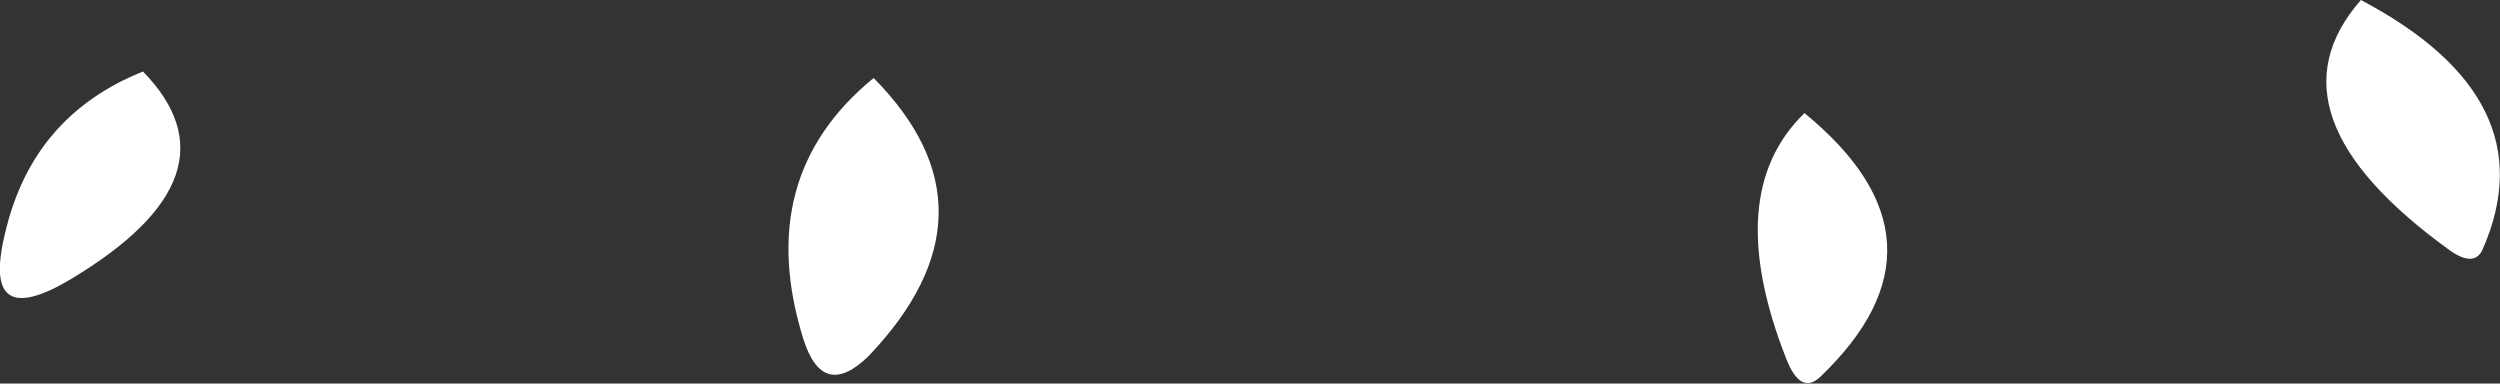 <?xml version="1.0" encoding="UTF-8" standalone="no"?>
<svg xmlns:xlink="http://www.w3.org/1999/xlink" height="14.75px" width="96.15px" xmlns="http://www.w3.org/2000/svg">
  <rect width="100%" height="100%" fill="#333333" stroke="none"/>
  <g transform="matrix(1.0, 0.0, 0.0, 1.0, 59.6, 11.0)">
    <path d="M31.2 -11.0 Q38.4 -7.2 35.9 -1.45 35.6 -0.7 34.65 -1.35 27.35 -6.6 31.2 -11.0 M9.8 -6.65 Q15.85 -1.7 10.4 3.5 9.65 4.2 9.1 2.8 6.6 -3.55 9.8 -6.65 M-54.1 -8.25 Q-50.2 -4.25 -56.9 -0.25 -60.35 1.8 -59.4 -2.05 -58.35 -6.55 -54.1 -8.25 M-26.0 -8.0 Q-20.9 -2.85 -26.2 2.7 -27.95 4.4 -28.7 2.05 -30.65 -4.2 -26.0 -8.0" fill="#ffffff" fill-rule="evenodd" stroke="none"/>
  </g>
</svg>
